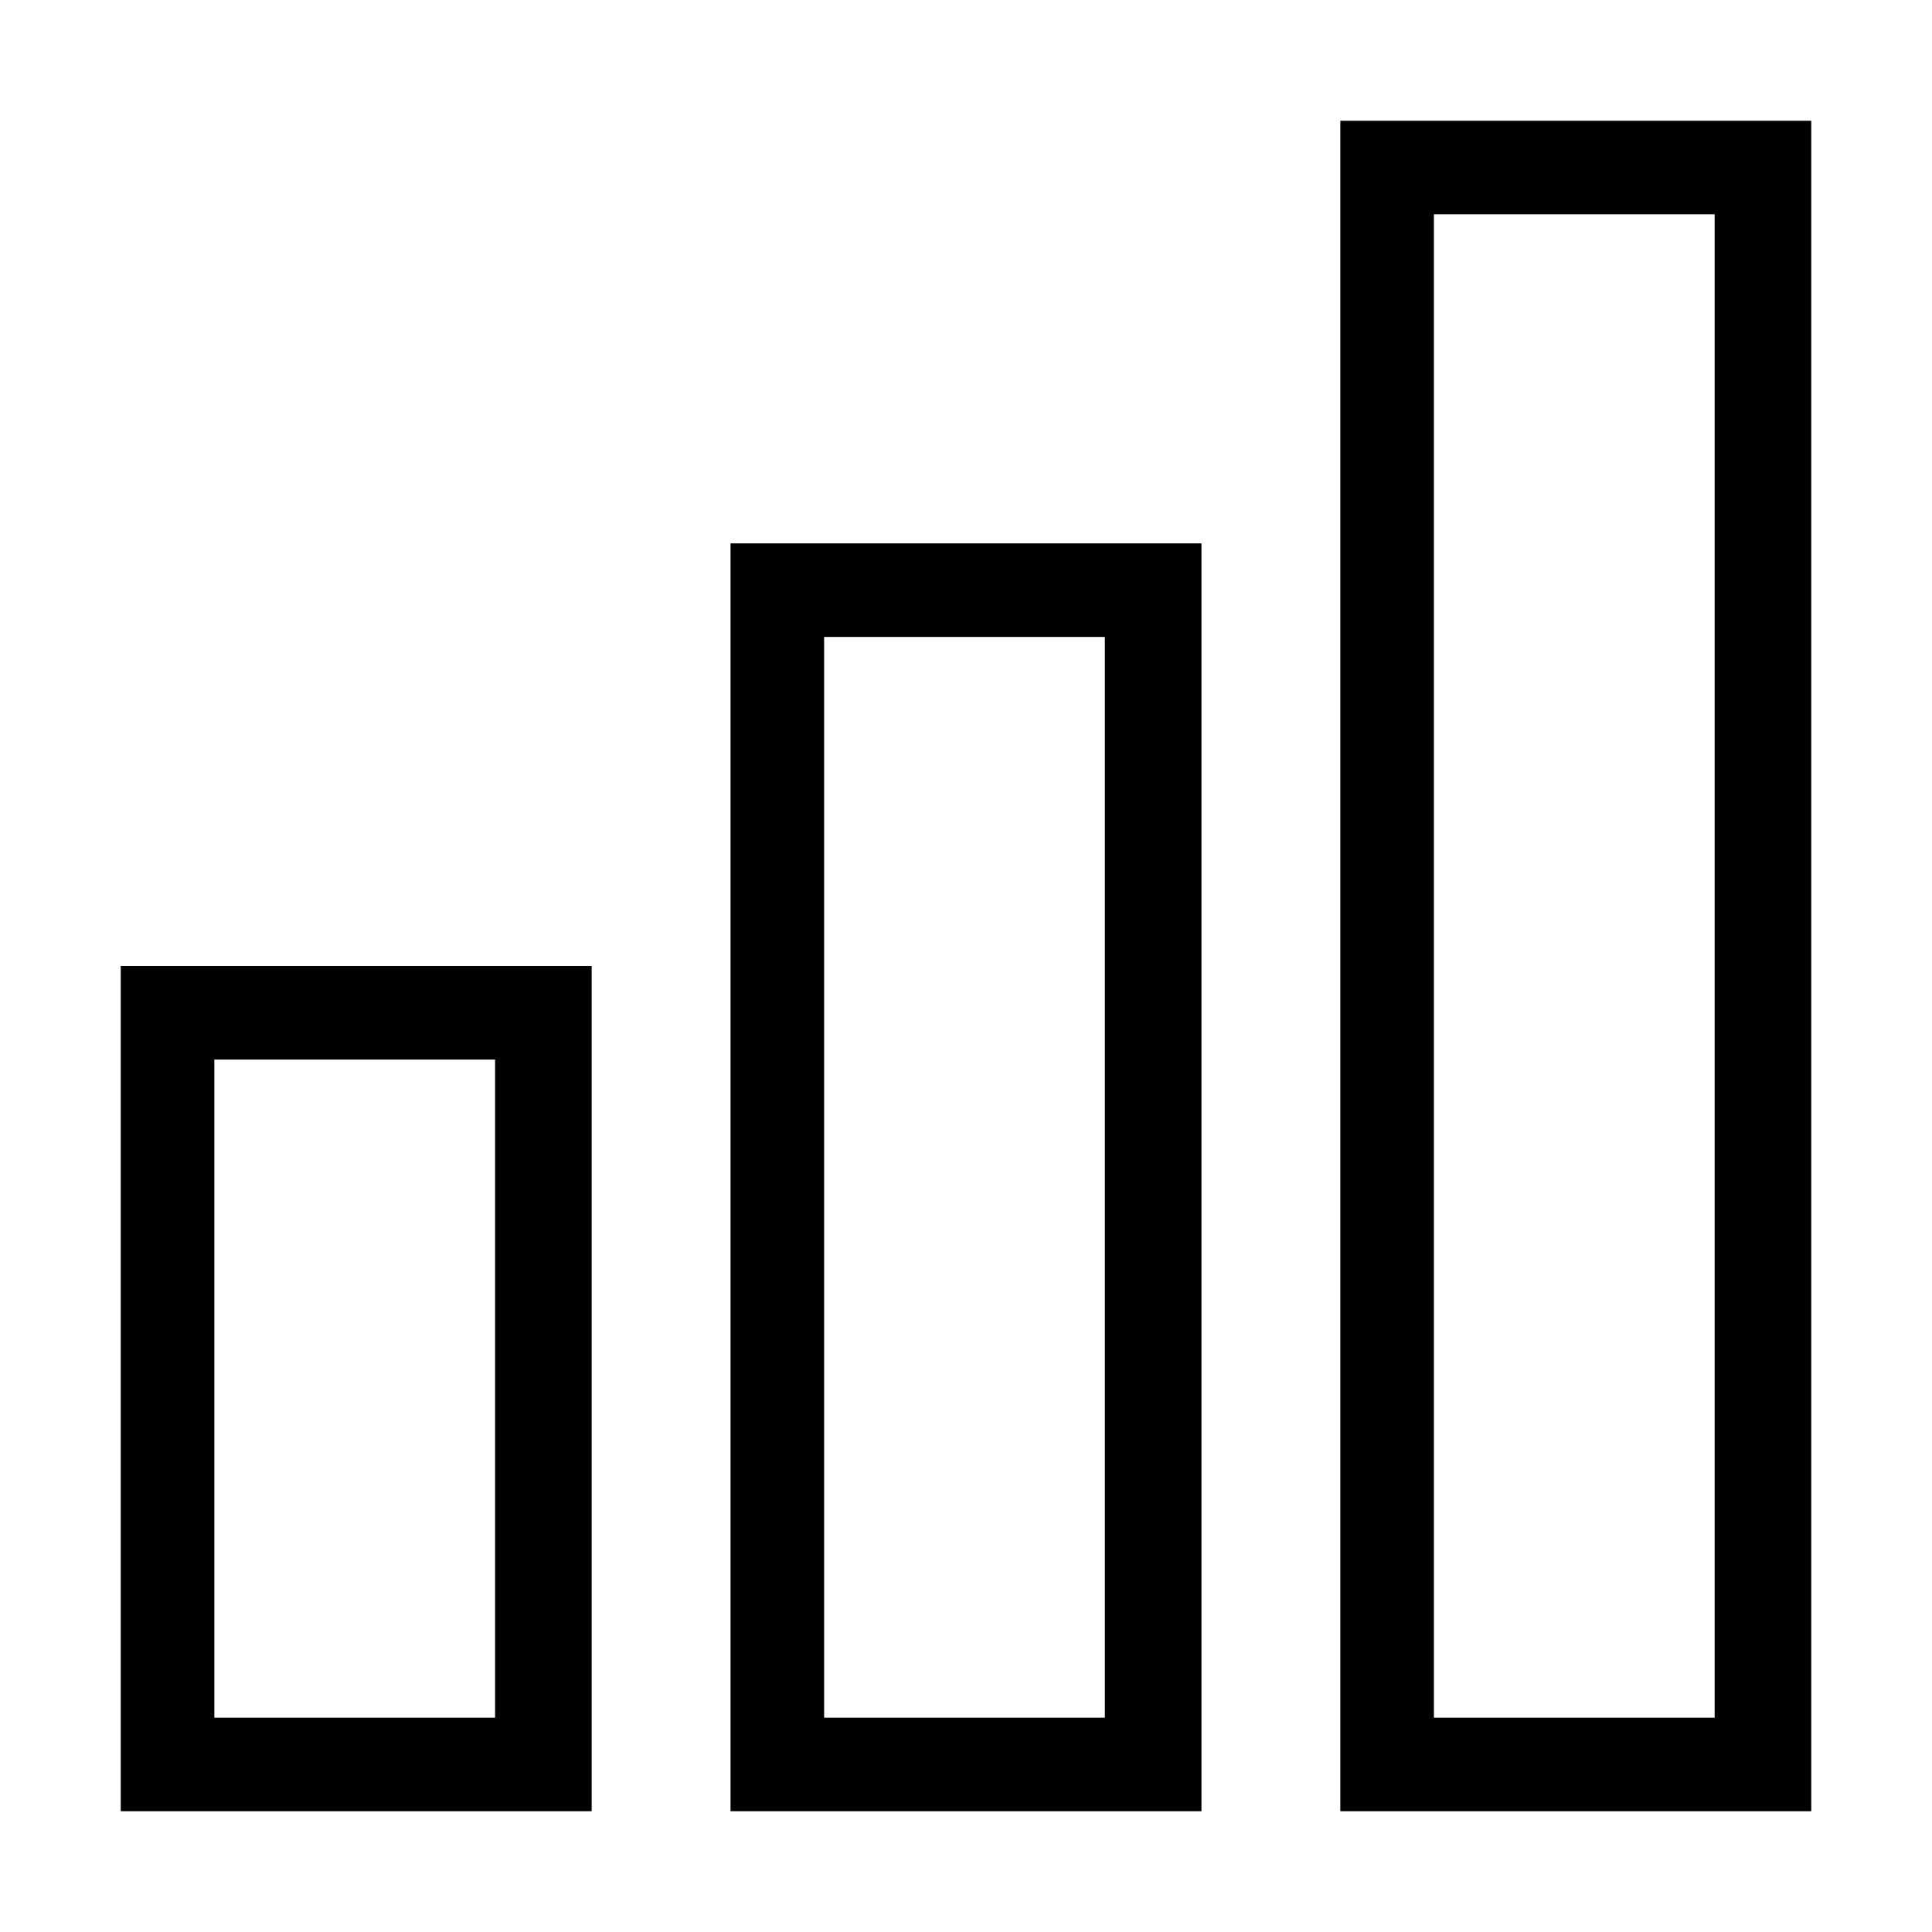 <?xml version="1.0" encoding="utf-8"?>
<!-- Generator: Adobe Illustrator 23.0.3, SVG Export Plug-In . SVG Version: 6.00 Build 0)  -->
<svg version="1.1" id="图层_1" xmlns="http://www.w3.org/2000/svg" xmlns:xlink="http://www.w3.org/1999/xlink" x="0px" y="0px"
	 viewBox="0 0 64 64" style="enable-background:new 0 0 64 64;" xml:space="preserve">
<style type="text/css">
	.st0{display:none;}
	.st1{display:inline;fill:#1AAD19;}
</style>
<g>
	<path d="M60,60H44.4V4H60V60z M47.5,56.9h9.3V7.1h-9.3V56.9z M39.8,60H24.2V18h15.6C39.8,18,39.8,60,39.8,60z M27.3,56.9h9.3V21.1
		h-9.3V56.9z M19.6,60H4V32h15.6V60z M7.1,56.9h9.3V35.1H7.1V56.9z"/>
</g>
<g class="st0">
	<path class="st1" d="M60,60H44.4V4H60V60z M39.8,60H24.2V18h15.6C39.8,18,39.8,60,39.8,60z M19.6,60H4V32h15.6V60z"/>
</g>
</svg>
